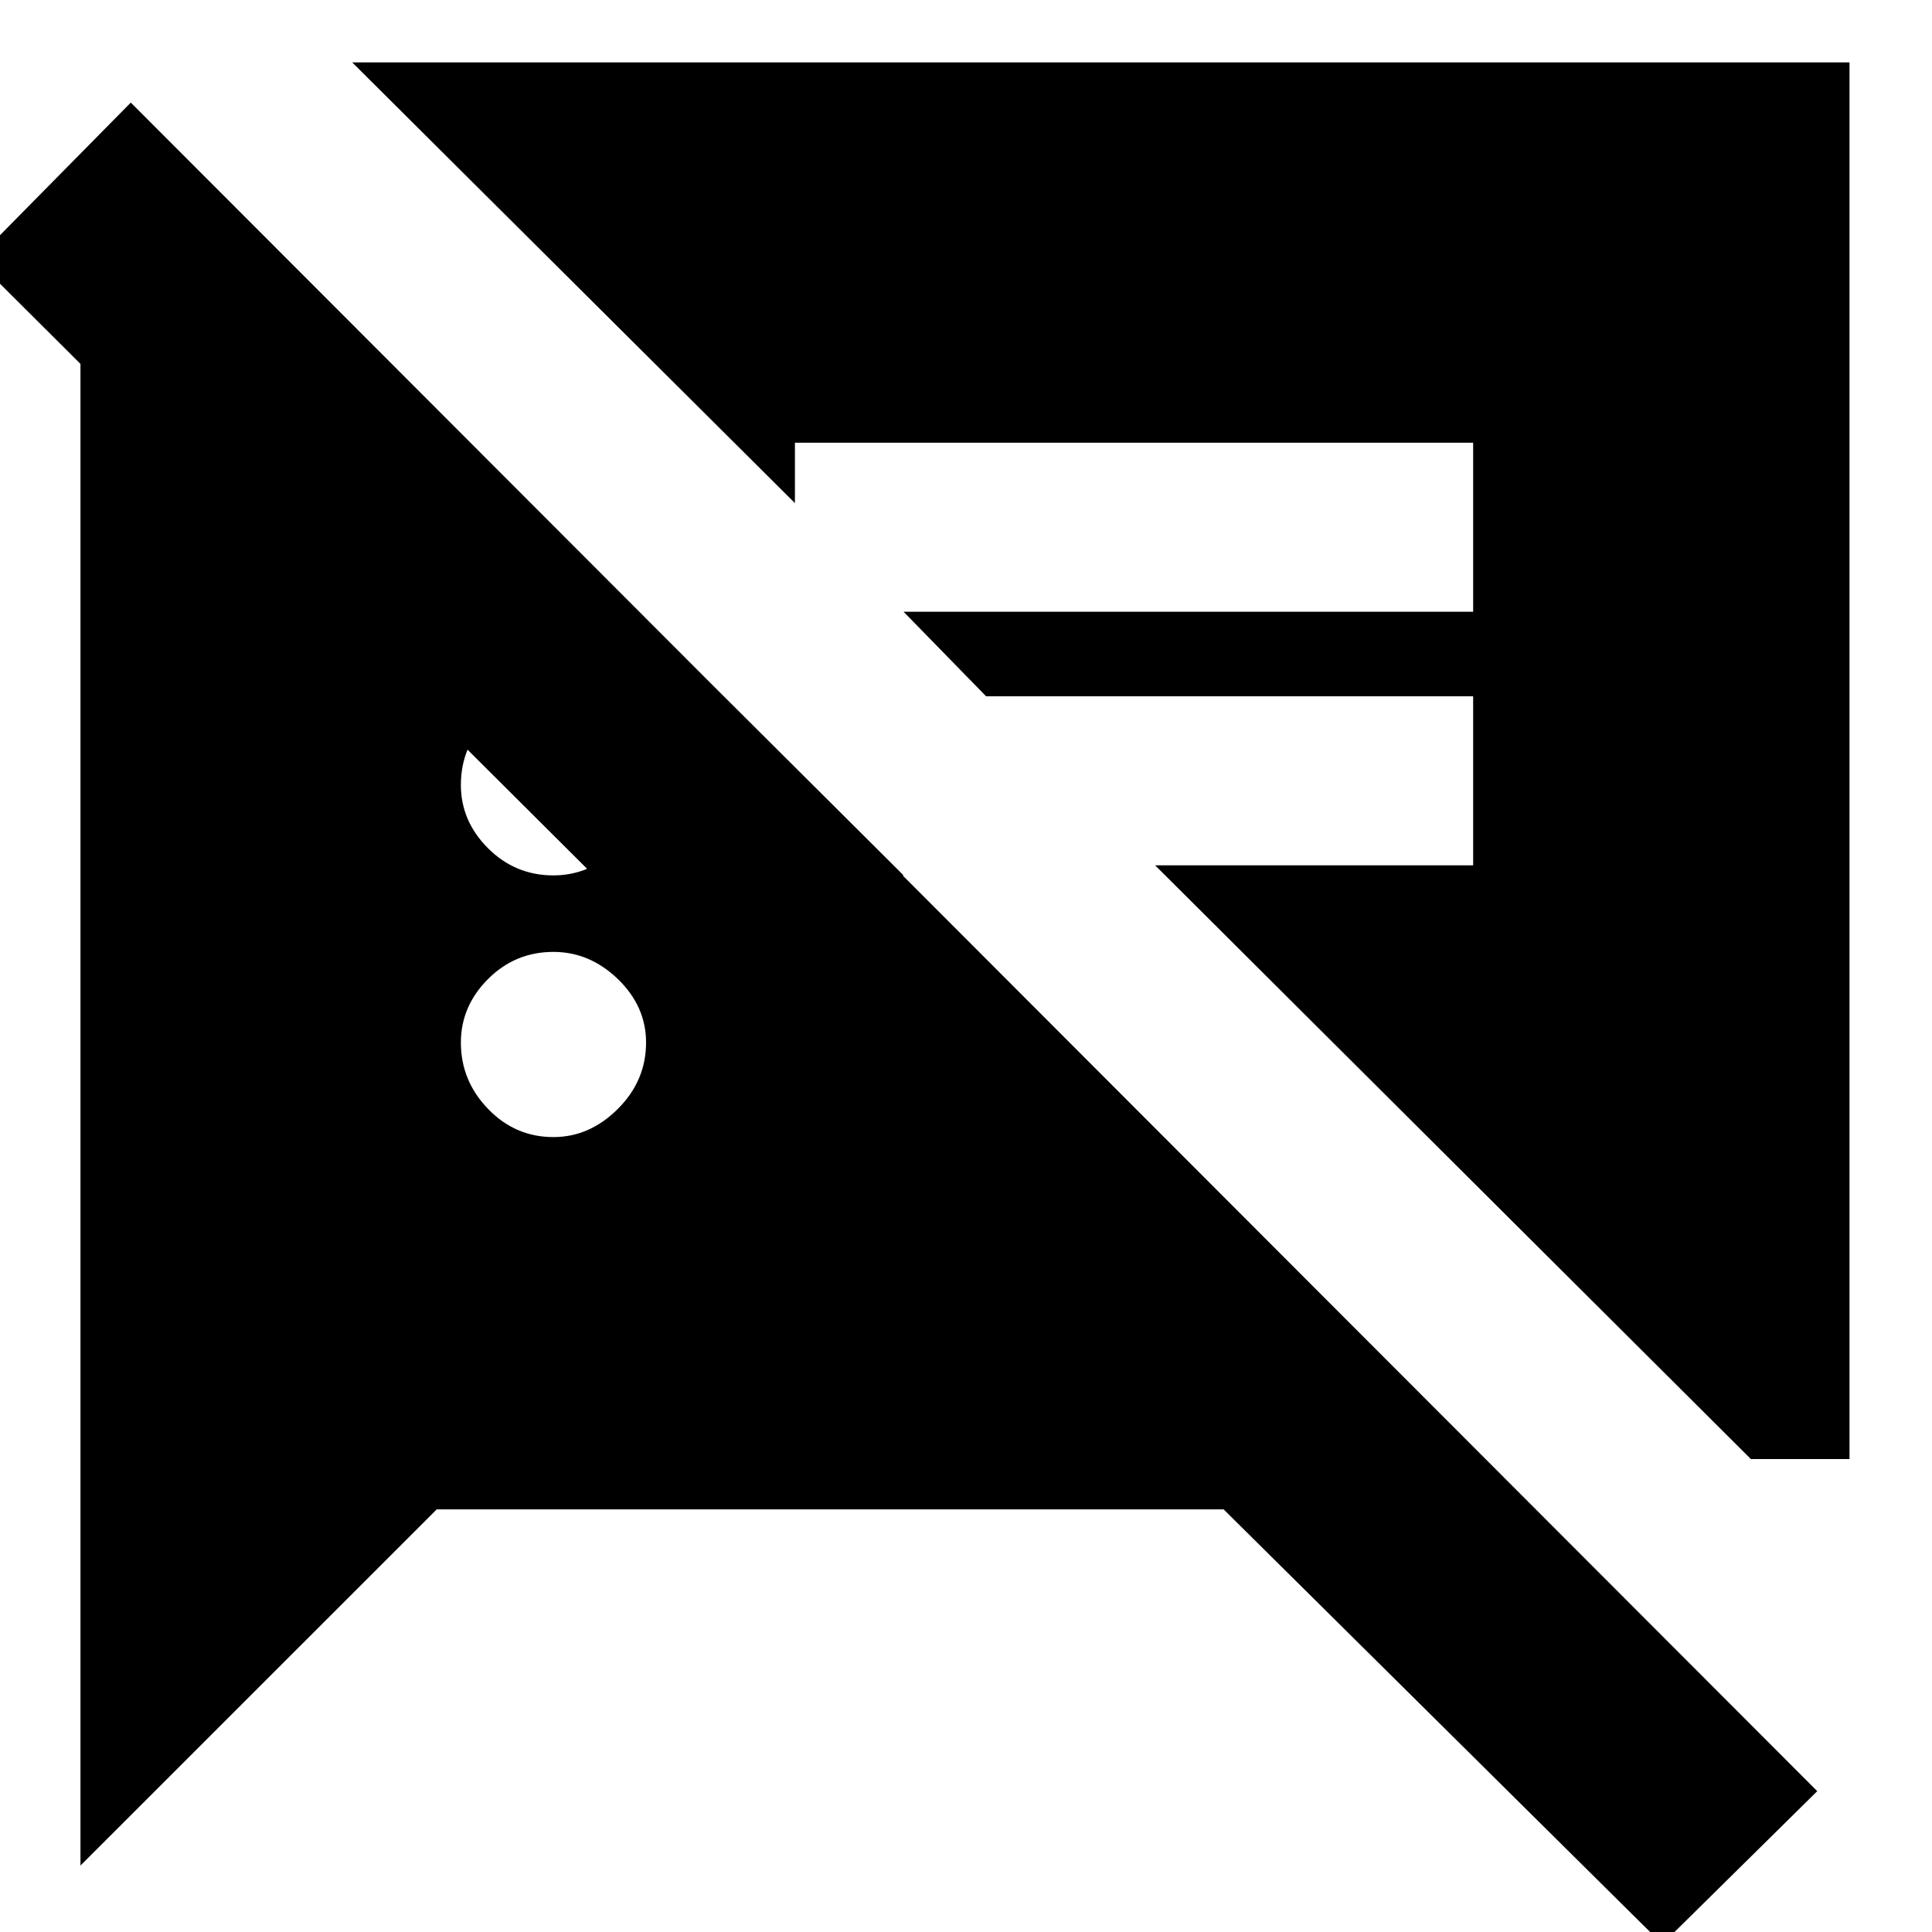 <svg xmlns="http://www.w3.org/2000/svg" height="20" width="20"><path d="m18.125 15.104-6.167-6.146h3.292v-1.75h-5.042l-.854-.875h5.896v-1.75H8.229v.625L3.646.646h15.5v14.458ZM5.729 11.771q.375 0 .667-.292.292-.291.292-.687 0-.375-.292-.657-.292-.281-.667-.281-.396 0-.677.281-.281.282-.281.657 0 .396.281.687.281.292.677.292Zm0-2.709q.375 0 .667-.281.292-.281.292-.656 0-.396-.292-.677t-.667-.281q-.396 0-.677.281t-.281.677q0 .375.281.656t.677.281Zm11.479 11.063-4.541-4.5H4.521L.833 19.312V3.521h2.959l5.562 5.541H6.146L-.25 2.688l1.604-1.626 17.458 17.48Z"/></svg>